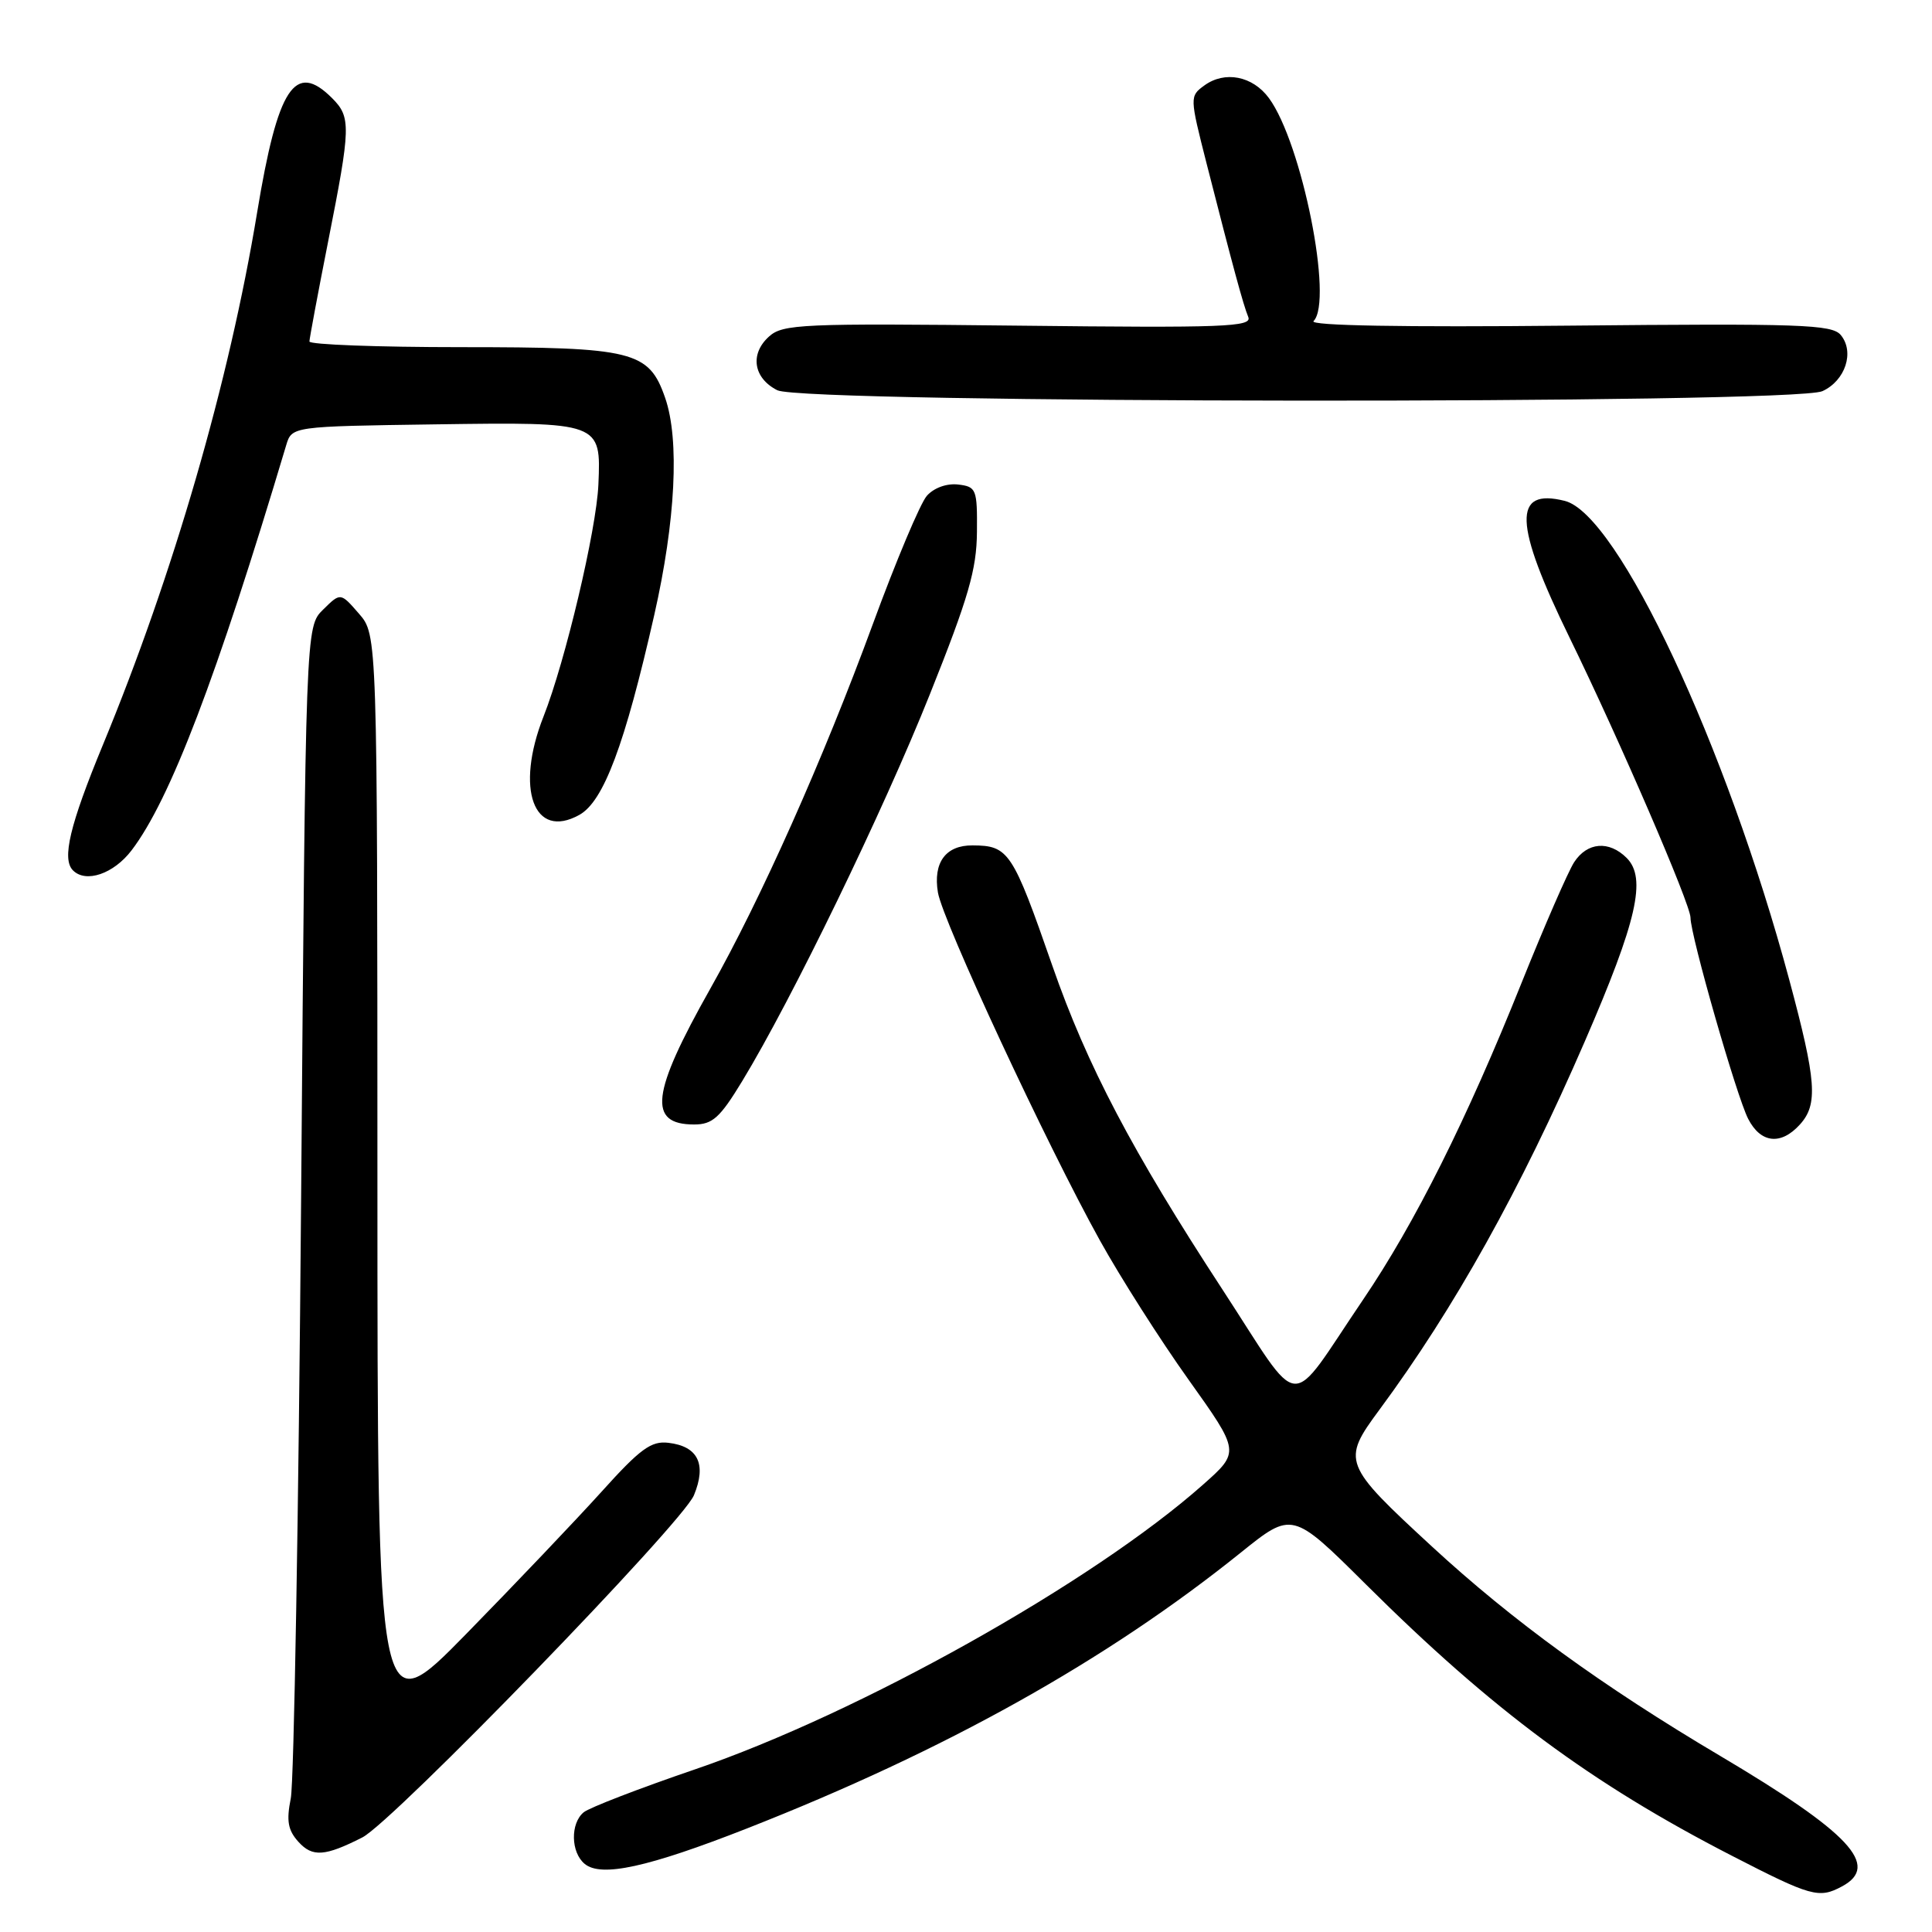 <?xml version="1.0" encoding="UTF-8" standalone="no"?>
<!DOCTYPE svg PUBLIC "-//W3C//DTD SVG 1.1//EN" "http://www.w3.org/Graphics/SVG/1.1/DTD/svg11.dtd" >
<svg xmlns="http://www.w3.org/2000/svg" xmlns:xlink="http://www.w3.org/1999/xlink" version="1.1" viewBox="0 0 256 256">
 <g >
 <path fill="currentColor"
d=" M 244.07 249.96 C 249.19 247.22 245.14 242.87 227.94 232.67 C 212.28 223.39 200.42 214.77 189.76 204.94 C 177.92 194.02 177.75 193.60 182.78 186.80 C 192.72 173.35 201.47 157.65 209.99 138.00 C 216.92 122.02 218.21 116.35 215.54 113.68 C 213.20 111.35 210.32 111.58 208.58 114.25 C 207.78 115.49 204.64 122.70 201.60 130.27 C 194.36 148.34 187.48 162.10 180.59 172.25 C 170.46 187.19 172.75 187.36 161.97 170.85 C 150.02 152.56 144.03 141.16 139.45 127.99 C 134.17 112.82 133.66 112.04 128.87 112.02 C 125.31 111.99 123.62 114.29 124.28 118.26 C 124.92 122.07 138.68 151.64 145.74 164.36 C 148.44 169.23 153.72 177.53 157.48 182.80 C 164.31 192.38 164.31 192.38 159.40 196.73 C 144.83 209.66 113.87 227.01 92.09 234.45 C 84.71 236.97 78.07 239.53 77.34 240.14 C 75.56 241.61 75.63 245.45 77.47 246.97 C 79.65 248.79 85.85 247.43 99.00 242.27 C 125.28 231.95 146.60 220.04 164.37 205.76 C 171.23 200.24 171.23 200.24 180.98 209.93 C 197.77 226.62 210.80 236.28 229.45 245.88 C 240.00 251.31 241.02 251.60 244.07 249.96 Z  M 48.01 243.47 C 52.06 241.41 90.41 201.84 91.95 198.13 C 93.65 194.01 92.50 191.64 88.57 191.18 C 86.29 190.90 84.83 191.97 79.69 197.68 C 76.30 201.43 68.24 209.90 61.78 216.50 C 50.02 228.50 50.02 228.50 50.01 156.31 C 50.00 84.11 50.00 84.11 47.56 81.31 C 45.12 78.50 45.12 78.50 42.81 80.78 C 40.50 83.05 40.50 83.05 39.90 158.78 C 39.57 200.42 38.95 236.21 38.53 238.29 C 37.93 241.28 38.15 242.51 39.55 244.06 C 41.40 246.10 43.05 245.99 48.01 243.47 Z  M 238.50 149.00 C 240.92 146.33 240.69 143.24 237.09 129.84 C 228.74 98.77 214.39 68.14 207.34 66.37 C 200.41 64.63 200.58 69.35 207.98 84.50 C 214.58 98.01 224.00 119.82 224.00 121.59 C 224.00 123.96 230.11 145.28 231.64 148.25 C 233.30 151.49 235.98 151.79 238.50 149.00 Z  M 98.35 143.25 C 104.93 132.42 117.02 107.50 123.21 92.00 C 128.33 79.20 129.41 75.46 129.45 70.50 C 129.50 64.80 129.37 64.49 126.95 64.20 C 125.44 64.03 123.75 64.64 122.81 65.70 C 121.94 66.69 118.72 74.34 115.65 82.71 C 109.08 100.61 100.82 119.13 94.12 131.00 C 86.28 144.90 85.79 149.00 91.98 149.00 C 94.41 149.00 95.40 148.11 98.35 143.25 Z  M 17.43 112.68 C 22.54 105.98 28.71 89.81 37.92 59.00 C 38.67 56.50 38.67 56.50 57.69 56.23 C 79.63 55.92 79.65 55.92 79.29 64.21 C 79.03 70.20 74.91 87.62 72.02 94.94 C 68.24 104.53 70.72 111.33 76.76 107.98 C 79.98 106.20 82.79 98.70 86.69 81.50 C 89.52 69.03 90.06 58.27 88.14 52.73 C 85.98 46.50 83.96 46.00 61.05 46.00 C 50.02 46.00 41.00 45.66 41.00 45.25 C 41.01 44.84 42.12 38.88 43.48 32.00 C 46.49 16.78 46.53 15.53 44.00 13.00 C 39.08 8.08 36.81 11.56 34.07 28.16 C 30.38 50.54 22.96 76.14 13.63 98.71 C 9.24 109.34 8.17 113.83 9.67 115.33 C 11.38 117.05 15.06 115.79 17.43 112.68 Z  M 241.48 51.83 C 244.52 50.44 245.77 46.63 243.91 44.39 C 242.75 42.99 238.59 42.85 207.85 43.15 C 185.90 43.37 173.45 43.15 174.05 42.55 C 176.70 39.90 172.51 18.94 168.14 13.00 C 165.98 10.06 162.28 9.34 159.56 11.34 C 157.64 12.74 157.64 12.87 159.87 21.63 C 163.38 35.38 164.73 40.37 165.40 42.00 C 165.95 43.32 162.27 43.46 134.95 43.15 C 106.19 42.83 103.72 42.94 101.89 44.60 C 99.33 46.91 99.83 50.11 103.00 51.71 C 106.48 53.47 237.64 53.58 241.48 51.83 Z "/>
</g>
</svg>